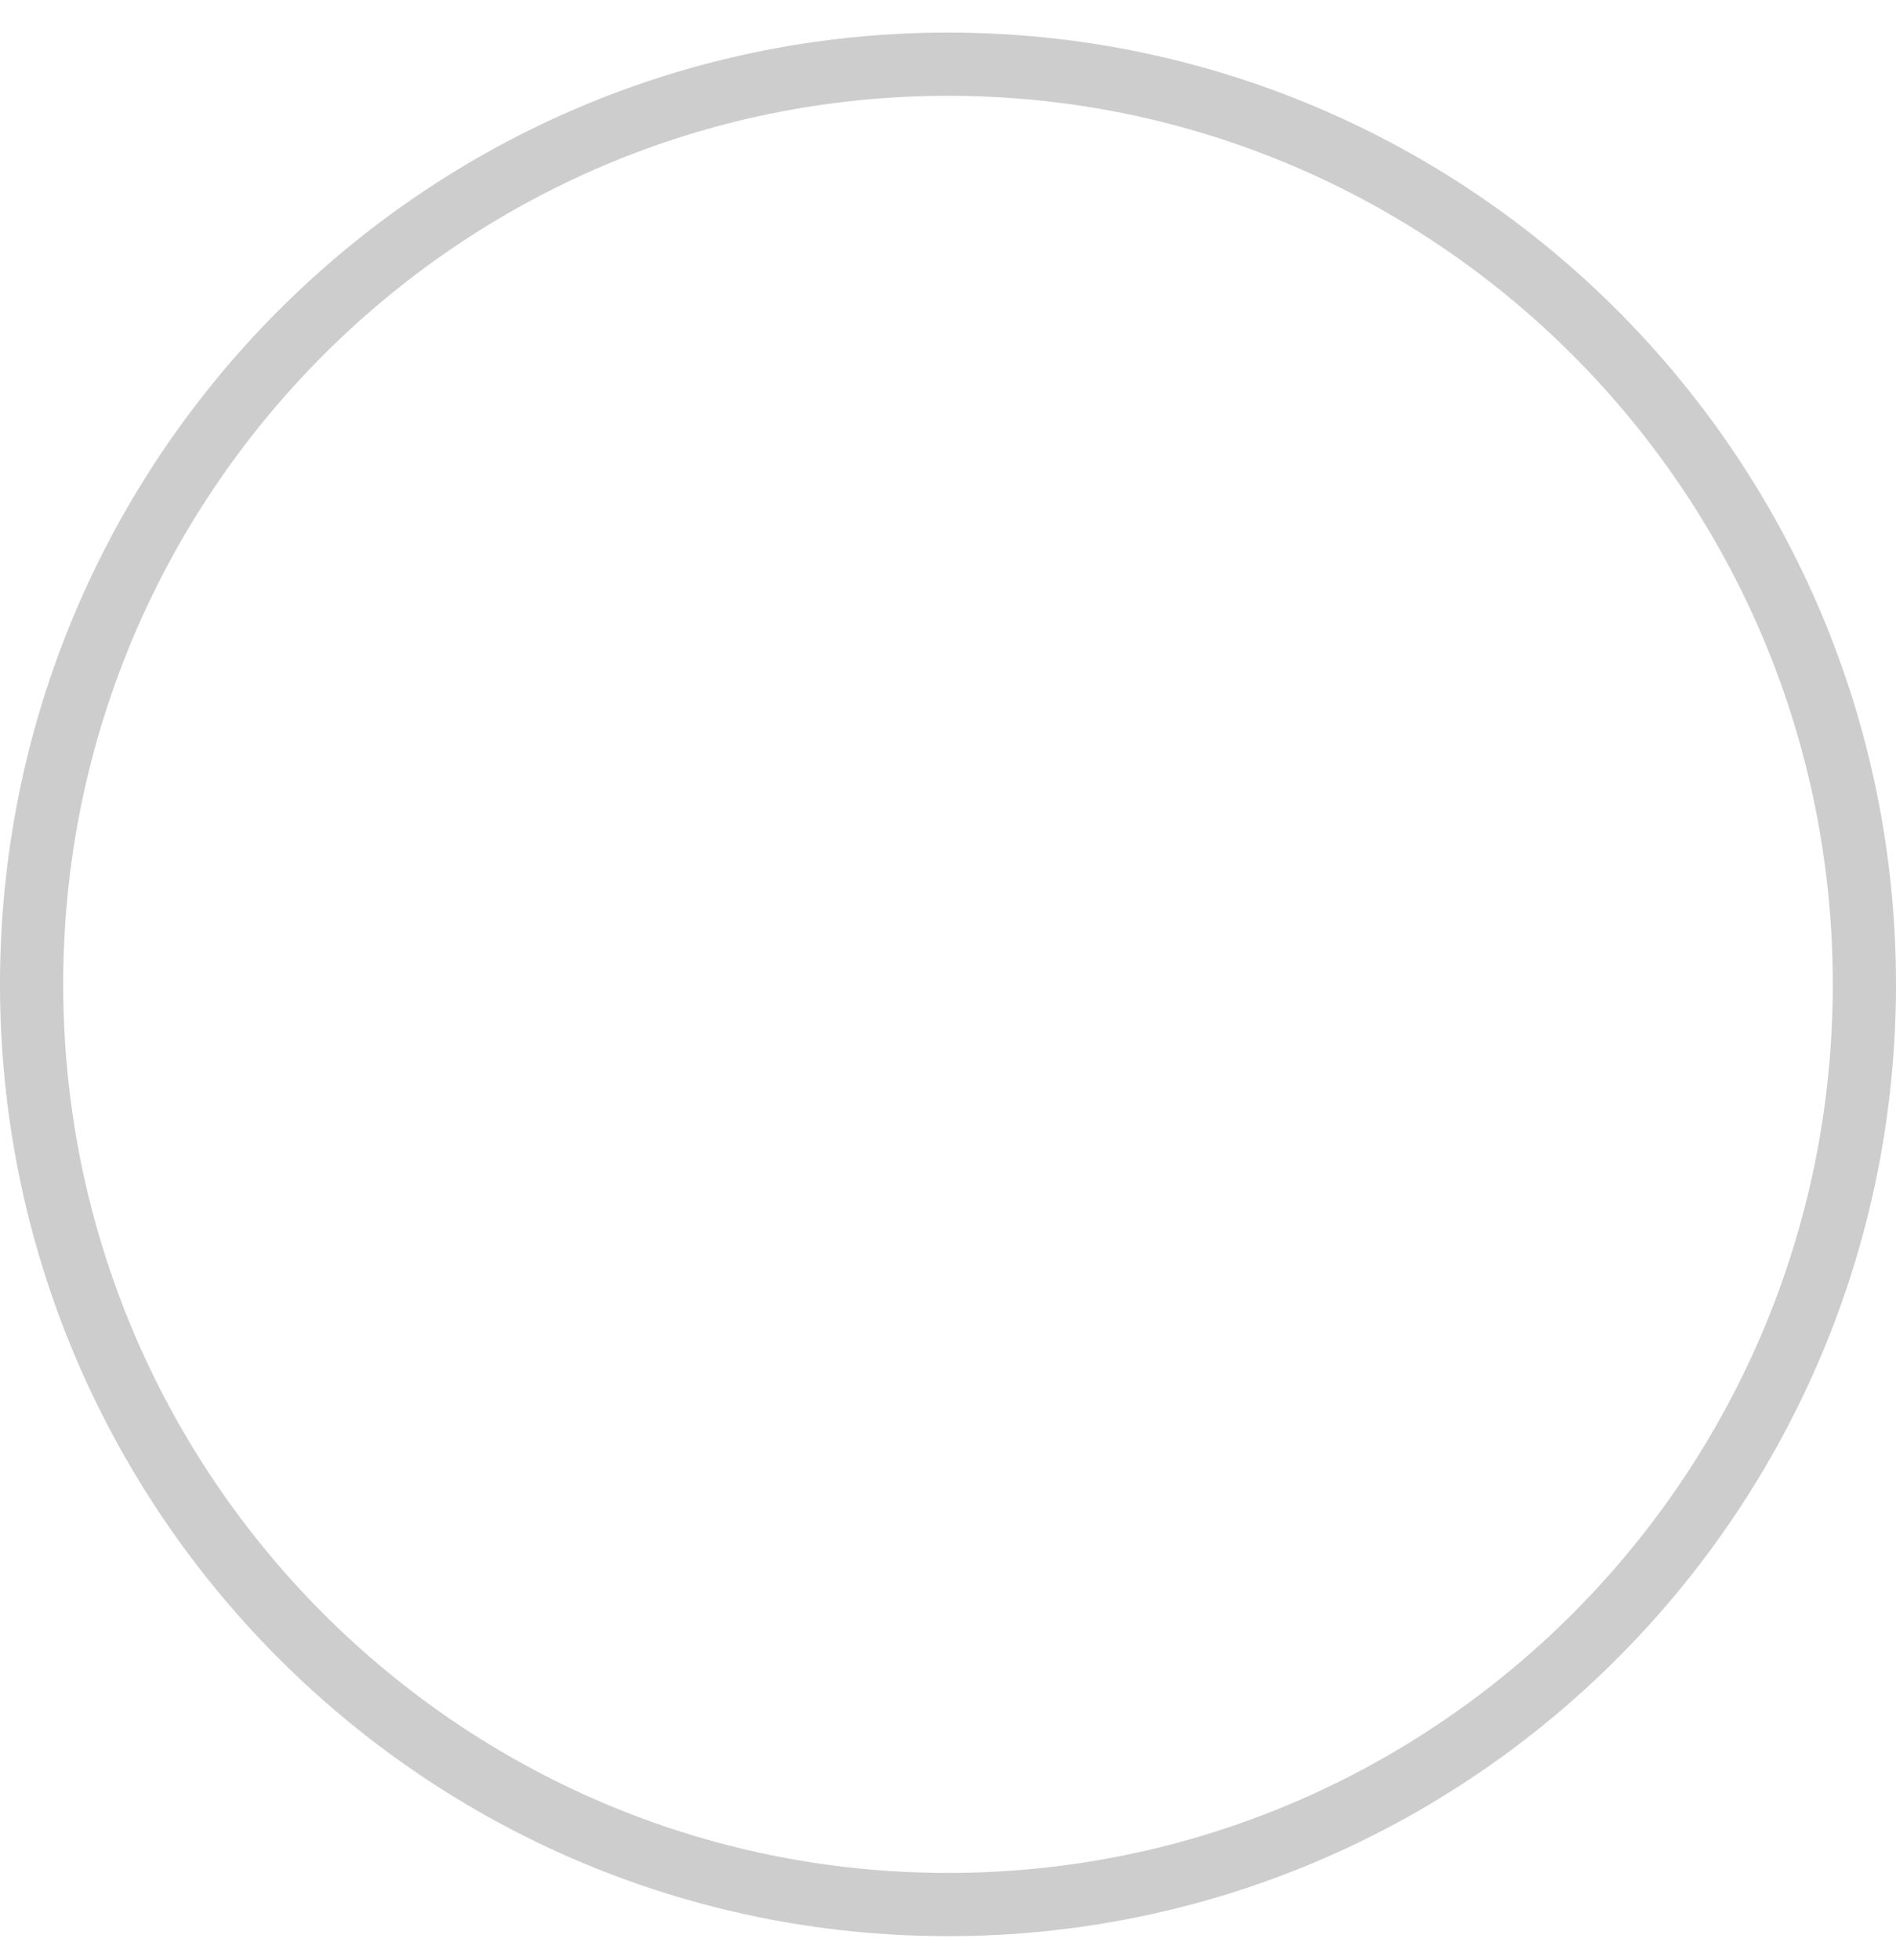 <svg width="30" height="31" fill="none" xmlns="http://www.w3.org/2000/svg"><path d="M29.5 15.567c0 8.038-6.494 14.552-14.5 14.552-8.007 0-14.5-6.514-14.5-14.552S6.993 1.015 15 1.015c8.006 0 14.5 6.514 14.5 14.552Z" stroke="#CDCDCD"/></svg>